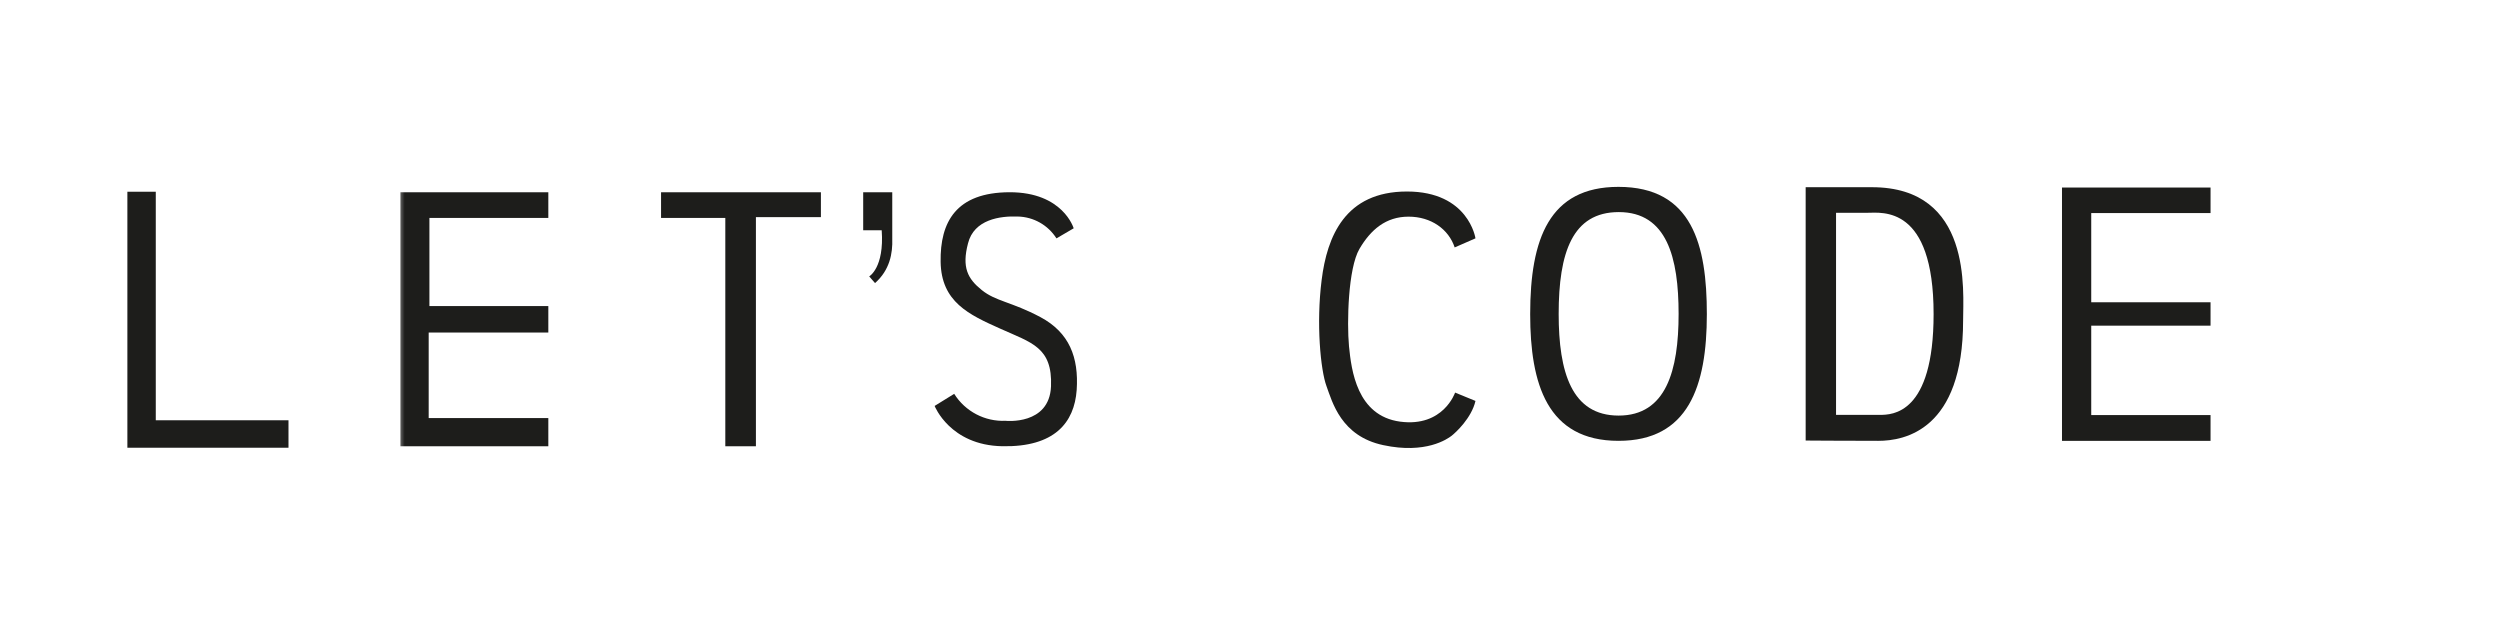 <svg xmlns="http://www.w3.org/2000/svg" viewBox="0 0 1350 343" width="1350" height="343" preserveAspectRatio="xMidYMid meet" style="width: 100%; height: 100%; transform: translate3d(0px, 0px, 0px); content-visibility: visible;"><defs><clipPath id="__lottie_element_2"><rect width="1350" height="343" x="0" y="0"></rect></clipPath><clipPath id="__lottie_element_4"><path d="M0,0 L1028,0 L1028,343 L0,343z"></path></clipPath><filter id="__lottie_element_6"><feColorMatrix type="matrix" color-interpolation-filters="sRGB" values="0 0 0 0 1 0 0 0 0 1 0 0 0 0 1 0 0 0 1 0" result="filter_result_0"></feColorMatrix><feColorMatrix type="matrix" color-interpolation-filters="sRGB" values="0 0 0 0 0.969 0 0 0 0 0.655 0 0 0 0 0.106 0 0 0 1 0" result="filter_result_1"></feColorMatrix></filter><clipPath id="__lottie_element_8"><path d="M0,0 L1028,0 L1028,343 L0,343z"></path></clipPath><clipPath id="__lottie_element_12"><path d="M0,0 L601,0 L601,185 L0,185z"></path></clipPath><mask id="__lottie_element_15" mask-type="alpha"><g style="display: none;"><g><path></path></g></g></mask><clipPath id="__lottie_element_19"><path d="M0,0 L591,0 L591,176 L0,176z"></path></clipPath><mask id="__lottie_element_31" mask-type="alpha"><g style="display: none;"><g><path></path></g></g></mask><clipPath id="__lottie_element_35"><path d="M0,0 L591,0 L591,176 L0,176z"></path></clipPath><mask id="__lottie_element_60" mask-type="alpha"><g style="display: none;"><g><path></path></g><g><path></path></g></g></mask><clipPath id="__lottie_element_64"><path d="M0,0 L204,0 L204,221 L0,221z"></path></clipPath><mask id="__lottie_element_97" mask-type="alpha"><g style="display: none;"><g><path></path></g></g></mask><mask id="__lottie_element_103" mask-type="alpha"><g style="display: none;"><g><path></path></g></g></mask><clipPath id="__lottie_element_110"><path d="M0,0 L601,0 L601,185 L0,185z"></path></clipPath><mask id="__lottie_element_113" mask-type="alpha"><g style="display: block;" transform="matrix(1,0,0,1,300.5,92.5)" opacity="1"><g opacity="1" transform="matrix(1,0,0,1,156,-2.5)"><path fill="rgb(163,0,225)" fill-opacity="1" d=" M103.5,-40 C103.5,-40 103.5,40 103.5,40 C103.5,40 -103.5,40 -103.5,40 C-103.5,40 -103.5,-40 -103.5,-40 C-103.5,-40 103.5,-40 103.5,-40z"></path></g></g></mask><clipPath id="__lottie_element_117"><path d="M0,0 L591,0 L591,176 L0,176z"></path></clipPath><mask id="__lottie_element_129" mask-type="alpha"><g style="display: block;" transform="matrix(2.065,0,0,0.671,73.614,89.531)" opacity="1"><g opacity="1" transform="matrix(-8.138,0,0,1.11,59.623,5.5)"><path fill="rgb(103,101,98)" fill-opacity="1" d=" M5.5,-43.5 C5.5,-43.5 5.5,43.5 5.5,43.5 C5.5,43.5 -5.5,43.5 -5.5,43.5 C-5.5,43.5 -5.5,-43.5 -5.5,-43.5 C-5.5,-43.5 5.5,-43.5 5.5,-43.5z"></path></g></g></mask><clipPath id="__lottie_element_133"><path d="M0,0 L591,0 L591,176 L0,176z"></path></clipPath><mask id="__lottie_element_158" mask-type="alpha"><g style="display: block;" transform="matrix(0.22,0,0,0.229,60.686,124.471)" opacity="1"><g opacity="1" transform="matrix(1,0,0,1,2,21.5)"><path fill="rgb(103,101,98)" fill-opacity="1" d=" M145,-137.5 C145,-137.5 145,137.5 145,137.5 C145,137.5 -145,137.5 -145,137.5 C-145,137.5 -145,-137.5 -145,-137.5 C-145,-137.5 145,-137.5 145,-137.5z"></path></g><g opacity="1" transform="matrix(1,0,0,1,274.245,-298.861)"><path fill="rgb(103,101,98)" fill-opacity="1" d=" M145,-137.5 C145,-137.5 145,137.5 145,137.5 C145,137.5 -145,137.5 -145,137.5 C-145,137.5 -145,-137.5 -145,-137.5 C-145,-137.5 145,-137.5 145,-137.5z"></path></g></g></mask><clipPath id="__lottie_element_162"><path d="M0,0 L204,0 L204,221 L0,221z"></path></clipPath><mask id="__lottie_element_195" mask-type="alpha"><g style="display: block;" transform="matrix(0.22,0,0,0.229,60.686,124.471)" opacity="1"><g opacity="1" transform="matrix(1,0,0,1,2,21.5)"><path fill="rgb(103,101,98)" fill-opacity="1" d=" M145,-137.5 C145,-137.5 145,137.5 145,137.5 C145,137.5 -145,137.5 -145,137.5 C-145,137.5 -145,-137.5 -145,-137.5 C-145,-137.5 145,-137.5 145,-137.5z"></path></g></g></mask><mask id="__lottie_element_201" mask-type="alpha"><g style="display: block;" transform="matrix(0.22,0,0,0.229,123.086,51.671)" opacity="1"><g opacity="1" transform="matrix(1,0,0,1,2,21.5)"><path fill="rgb(103,101,98)" fill-opacity="1" d=" M145,-137.5 C145,-137.5 145,137.5 145,137.5 C145,137.5 -145,137.5 -145,137.5 C-145,137.5 -145,-137.5 -145,-137.5 C-145,-137.5 145,-137.5 145,-137.5z"></path></g></g></mask><clipPath id="__lottie_element_208"><path d="M0,0 L601,0 L601,185 L0,185z"></path></clipPath><mask id="__lottie_element_211" mask-type="alpha"><g transform="matrix(1,0,0,1,300.5,92.5)" opacity="1" style="display: block;"><g opacity="1" transform="matrix(0,0,0,1,53,-2.5)"><path fill="rgb(163,0,225)" fill-opacity="1" d=" M103.5,-40 C103.5,-40 103.5,40 103.5,40 C103.5,40 -103.5,40 -103.5,40 C-103.5,40 -103.5,-40 -103.5,-40 C-103.5,-40 103.5,-40 103.5,-40z"></path></g></g></mask><clipPath id="__lottie_element_215"><path d="M0,0 L591,0 L591,176 L0,176z"></path></clipPath><mask id="__lottie_element_227" mask-type="alpha"><g transform="matrix(2.065,0,0,0.671,73.614,89.531)" opacity="1" style="display: block;"><g opacity="1" transform="matrix(0,0,0,1,14.301,5.5)"><path fill="rgb(103,101,98)" fill-opacity="1" d=" M5.5,-43.5 C5.5,-43.5 5.5,43.5 5.5,43.5 C5.5,43.5 -5.5,43.5 -5.5,43.5 C-5.5,43.5 -5.5,-43.5 -5.5,-43.5 C-5.5,-43.5 5.5,-43.5 5.5,-43.5z"></path></g></g></mask><clipPath id="__lottie_element_231"><path d="M0,0 L591,0 L591,176 L0,176z"></path></clipPath><mask id="__lottie_element_256" mask-type="alpha"><g transform="matrix(0.22,0,0,0.229,60.686,124.471)" opacity="1" style="display: block;"><g opacity="1" transform="matrix(1,0,0,1,2,21.5)"><path fill="rgb(103,101,98)" fill-opacity="1" d=" M145,-137.5 C145,-137.5 145,137.5 145,137.5 C145,137.5 -145,137.5 -145,137.5 C-145,137.5 -145,-137.5 -145,-137.5 C-145,-137.5 145,-137.5 145,-137.5z"></path></g><g opacity="1" transform="matrix(1,0,0,1,274.245,-298.861)"><path fill="rgb(103,101,98)" fill-opacity="1" d=" M145,-137.5 C145,-137.5 145,137.5 145,137.5 C145,137.5 -145,137.5 -145,137.5 C-145,137.5 -145,-137.5 -145,-137.5 C-145,-137.5 145,-137.5 145,-137.5z"></path></g></g></mask><clipPath id="__lottie_element_260"><path d="M0,0 L204,0 L204,221 L0,221z"></path></clipPath><mask id="__lottie_element_293" mask-type="alpha"><g transform="matrix(0.22,0,0,0.229,60.686,124.471)" opacity="1" style="display: block;"><g opacity="1" transform="matrix(1,0,0,1,2,21.5)"><path fill="rgb(103,101,98)" fill-opacity="1" d=" M145,-137.5 C145,-137.5 145,137.5 145,137.5 C145,137.5 -145,137.5 -145,137.5 C-145,137.5 -145,-137.5 -145,-137.5 C-145,-137.5 145,-137.5 145,-137.5z"></path></g></g></mask><mask id="__lottie_element_299" mask-type="alpha"><g transform="matrix(0.22,0,0,0.229,123.086,51.671)" opacity="1" style="display: block;"><g opacity="1" transform="matrix(1,0,0,1,2,21.5)"><path fill="rgb(103,101,98)" fill-opacity="1" d=" M145,-137.5 C145,-137.5 145,137.5 145,137.5 C145,137.5 -145,137.5 -145,137.5 C-145,137.5 -145,-137.5 -145,-137.5 C-145,-137.5 145,-137.5 145,-137.5z"></path></g></g></mask></defs><g clip-path="url(#__lottie_element_2)"><g clip-path="url(#__lottie_element_4)" filter="url(#__lottie_element_6)" transform="matrix(1.53,0,0,1.53,-111.42,-90.895)" opacity="1" style="display: block;"><g clip-path="url(#__lottie_element_8)" transform="matrix(1,0,0,1,0,0)" opacity="1" style="display: block;"><g clip-path="url(#__lottie_element_208)" transform="matrix(1.53,0,0,1.53,54.235,29.975)" opacity="1" style="display: none;"><g mask="url(#__lottie_element_299)" style="display: block;"><g transform="matrix(-0.65,0,0,-0.65,150,-73.611)" opacity="1"><g opacity="1" transform="matrix(1,0,0,1,0,0)"><path fill="rgb(29,29,27)" fill-opacity="1" d=" M18.599,41.959 C18.599,41.959 62.148,13.089 62.148,13.089 C64.472,11.499 66.43,9.787 66.43,6.606 C66.308,3.181 63.494,0 59.946,0 C58.111,0 56.399,0.856 54.931,1.835 C54.931,1.835 4.532,35.353 4.532,35.353 C1.841,37.066 -0.117,38.534 0.005,41.959 C0.005,45.507 1.841,46.851 4.532,48.564 C4.532,48.564 54.809,81.96 54.809,81.96 C56.277,82.939 57.989,84.04 60.069,84.04 C63.494,84.04 66.43,80.737 66.43,77.312 C66.308,74.254 64.84,72.663 62.393,71.073 C62.393,71.073 18.599,41.959 18.599,41.959z"></path></g><g opacity="1" transform="matrix(1,0,0,1,0,0)"></g></g></g><g mask="url(#__lottie_element_293)" style="display: block;"><g transform="matrix(0.65,0,0,0.65,44,-51.784)" opacity="1"><g opacity="1" transform="matrix(1,0,0,1,0,0)"><path fill="rgb(29,29,27)" fill-opacity="1" d=" M18.599,41.959 C18.599,41.959 62.148,13.089 62.148,13.089 C64.472,11.499 66.43,9.787 66.43,6.606 C66.308,3.181 63.494,0 59.946,0 C58.111,0 56.399,0.856 54.931,1.835 C54.931,1.835 4.532,35.353 4.532,35.353 C1.841,37.066 -0.117,38.534 0.005,41.959 C0.005,45.507 1.841,46.851 4.532,48.564 C4.532,48.564 54.809,81.96 54.809,81.96 C56.277,82.939 57.989,84.04 60.069,84.04 C63.494,84.04 66.43,80.737 66.43,77.312 C66.308,74.254 64.84,72.663 62.393,71.073 C62.393,71.073 18.599,41.959 18.599,41.959z"></path></g><g opacity="1" transform="matrix(1,0,0,1,0,0)"></g></g></g><g mask="url(#__lottie_element_256)" style="display: block;"><g clip-path="url(#__lottie_element_260)" transform="matrix(0.65,0,0,0.65,24.725,21.175)" opacity="1"><g style="display: block;" transform="matrix(1,0,0,1,122.019,-206)" opacity="1"><g opacity="1" transform="matrix(1,0,0,1,0,0)"><path fill="rgb(29,29,27)" fill-opacity="1" d=" M32.075,73.222 C32.075,73.222 32.075,53.998 32.075,53.998 C32.075,49.462 30.995,45.575 27.755,42.011 C31.103,38.663 32.075,34.775 32.075,30.131 C32.075,30.131 32.075,10.8 32.075,10.8 C32.075,10.8 47.951,10.8 47.951,10.8 C50.759,10.8 53.35,9.288 53.35,5.4 C53.35,1.512 50.759,0 47.951,0 C47.951,0 33.263,0 33.263,0 C29.267,0 26.351,0.756 23.651,3.996 C21.383,6.696 21.275,8.748 21.275,12.096 C21.275,12.096 21.275,29.159 21.275,29.159 C21.275,34.775 19.872,36.611 14.148,36.611 C14.148,36.611 5.4,36.611 5.4,36.611 C2.592,36.611 0,38.123 0,42.011 C0,45.899 2.592,47.411 5.4,47.411 C5.4,47.411 14.148,47.411 14.148,47.411 C19.872,47.411 21.275,49.246 21.275,54.862 C21.275,54.862 21.275,71.926 21.275,71.926 C21.275,75.274 21.383,77.326 23.651,80.026 C26.351,83.266 29.267,84.022 33.263,84.022 C33.263,84.022 47.951,84.022 47.951,84.022 C50.759,84.022 53.35,82.51 53.35,78.622 C53.35,74.734 50.759,73.222 47.951,73.222 C47.951,73.222 32.075,73.222 32.075,73.222z"></path></g></g><g style="display: block;" transform="matrix(1,0,0,1,27.5,-93.379)" opacity="1"><g opacity="1" transform="matrix(1,0,0,1,0,0)"><path fill="rgb(29,29,27)" fill-opacity="1" d=" M32.075,73.222 C32.075,73.222 32.075,53.998 32.075,53.998 C32.075,49.462 30.995,45.575 27.755,42.011 C31.103,38.663 32.075,34.775 32.075,30.131 C32.075,30.131 32.075,10.8 32.075,10.8 C32.075,10.8 47.951,10.8 47.951,10.8 C50.759,10.8 53.35,9.288 53.35,5.4 C53.35,1.512 50.759,0 47.951,0 C47.951,0 33.263,0 33.263,0 C29.267,0 26.351,0.756 23.651,3.996 C21.383,6.696 21.275,8.748 21.275,12.096 C21.275,12.096 21.275,29.159 21.275,29.159 C21.275,34.775 19.872,36.611 14.148,36.611 C14.148,36.611 5.4,36.611 5.4,36.611 C2.592,36.611 0,38.123 0,42.011 C0,45.899 2.592,47.411 5.4,47.411 C5.4,47.411 14.148,47.411 14.148,47.411 C19.872,47.411 21.275,49.246 21.275,54.862 C21.275,54.862 21.275,71.926 21.275,71.926 C21.275,75.274 21.383,77.326 23.651,80.026 C26.351,83.266 29.267,84.022 33.263,84.022 C33.263,84.022 47.951,84.022 47.951,84.022 C50.759,84.022 53.35,82.51 53.35,78.622 C53.35,74.734 50.759,73.222 47.951,73.222 C47.951,73.222 32.075,73.222 32.075,73.222z"></path></g></g><g style="display: block;" transform="matrix(1,0,0,1,150.519,-158)" opacity="1"><g opacity="1" transform="matrix(1,0,0,1,0,0)"><path fill="rgb(29,29,27)" fill-opacity="1" d=" M9.748,13.286 C11.337,13.286 12.492,13.286 13.503,11.914 C14.297,10.831 14.297,10.037 14.297,8.665 C14.297,8.665 14.297,4.621 14.297,4.621 C14.297,3.249 14.297,2.455 13.503,1.372 C12.492,0 11.337,0 9.748,0 C9.748,0 4.549,0 4.549,0 C2.96,0 1.805,0 0.794,1.372 C0,2.455 0,3.249 0,4.621 C0,4.621 0,8.665 0,8.665 C0,10.037 0,10.831 0.794,11.914 C1.805,13.286 2.96,13.286 4.549,13.286 C4.549,13.286 9.748,13.286 9.748,13.286z M9.748,37.837 C11.337,37.837 12.492,37.837 13.503,36.465 C14.297,35.382 14.297,34.588 14.297,33.216 C14.297,33.216 14.297,29.172 14.297,29.172 C14.297,27.8 14.297,27.006 13.503,25.923 C12.492,24.551 11.337,24.551 9.748,24.551 C9.748,24.551 4.549,24.551 4.549,24.551 C2.96,24.551 1.805,24.551 0.794,25.923 C0,27.006 0,27.8 0,29.172 C0,29.172 0,33.216 0,33.216 C0,34.588 0,35.382 0.794,36.465 C1.805,37.837 2.96,37.837 4.549,37.837 C4.549,37.837 9.748,37.837 9.748,37.837z"></path></g></g><g style="display: block;" transform="matrix(1,0,0,1,31.457,-33.285)" opacity="1"><g opacity="1" transform="matrix(1,0,0,1,0,0)"><path fill="rgb(29,29,27)" fill-opacity="1" d=" M14.61,0 C14.61,0 0,0 0,0 C0,0 0,3.689 0,3.689 C0,3.689 3.173,19.406 3.173,19.406 C3.69,21.915 3.984,23.834 7.305,23.834 C10.626,23.834 10.92,21.915 11.437,19.406 C11.437,19.406 14.61,3.689 14.61,3.689 C14.61,3.689 14.61,0 14.61,0z"></path></g></g><g style="display: block;" transform="matrix(1,0,0,1,57.283,-33.285)" opacity="1"><g opacity="1" transform="matrix(1,0,0,1,0,0)"><path fill="rgb(29,29,27)" fill-opacity="1" d=" M14.61,0 C14.61,0 0,0 0,0 C0,0 0,3.689 0,3.689 C0,3.689 3.173,19.406 3.173,19.406 C3.69,21.915 3.984,23.834 7.305,23.834 C10.626,23.834 10.92,21.915 11.437,19.406 C11.437,19.406 14.61,3.689 14.61,3.689 C14.61,3.689 14.61,0 14.61,0z"></path></g></g><g style="display: block;" transform="matrix(1,0,0,1,54.175,-26.368)" opacity="1"></g><g style="display: block;" transform="matrix(1,0,0,1,31.599,-91.608)" opacity="1"><g opacity="1" transform="matrix(1,0,0,1,0,0)"><path fill="rgb(29,29,27)" fill-opacity="1" d=" M34.126,65.258 C34.126,65.258 27.42,71.005 27.42,71.005 C27.42,71.005 17.721,71.005 17.721,71.005 C11.375,71.005 11.974,69.209 11.974,66.216 C11.974,66.216 11.974,59.51 11.974,59.51 C11.974,59.51 21.194,51.368 21.194,51.368 C21.194,51.368 34.126,65.258 34.126,65.258z M22.152,34.964 C22.152,34.964 11.974,23.708 11.974,23.708 C11.974,23.708 11.974,19.517 11.974,19.517 C11.974,14.847 11.135,11.974 16.763,11.974 C16.763,11.974 30.055,11.974 30.055,11.974 C36.042,11.974 35.323,14.368 35.323,19.517 C35.323,19.517 35.323,23.708 35.323,23.708 C35.323,23.708 22.152,34.964 22.152,34.964z M56.038,62.025 C57.595,60.708 59.151,59.031 59.151,56.876 C59.151,53.523 56.397,50.65 53.044,50.65 C50.17,50.65 47.417,53.643 45.381,55.319 C45.381,55.319 43.106,57.235 43.106,57.235 C43.106,57.235 30.294,43.705 30.294,43.705 C30.294,43.705 43.106,32.689 43.106,32.689 C46.578,29.696 47.297,29.456 47.297,24.906 C47.297,24.906 47.297,16.524 47.297,16.524 C47.297,6.107 40.113,0 30.055,0 C30.055,0 16.763,0 16.763,0 C6.825,0 0,6.586 0,16.524 C0,16.524 0,24.906 0,24.906 C0,27.54 0,28.497 1.796,30.533 C1.796,30.533 13.052,42.627 13.052,42.627 C13.052,42.627 3.353,51.129 3.353,51.129 C0,54.003 0,54.481 0,58.672 C0,58.672 0,66.216 0,66.216 C0,71.125 1.197,75.436 5.029,79.028 C8.501,82.261 12.453,82.979 17.003,82.979 C17.003,82.979 27.899,82.979 27.899,82.979 C31.611,82.979 31.97,82.62 34.724,80.345 C34.724,80.345 42.268,73.999 42.268,73.999 C42.268,73.999 48.375,80.345 48.375,80.345 C49.812,81.902 51.249,82.979 53.404,82.979 C56.876,82.979 59.151,80.345 59.151,76.992 C59.151,74.238 55.679,70.766 53.883,68.97 C53.883,68.97 51.248,66.216 51.248,66.216 C51.248,66.216 56.038,62.025 56.038,62.025z"></path></g></g><g style="display: block;" transform="matrix(1,0,0,1,130.118,-177.668)" opacity="1"><g opacity="1" transform="matrix(1,0,0,1,0,0)"><path fill="rgb(29,29,27)" fill-opacity="1" d=" M53.164,11.974 C56.277,11.974 59.151,10.298 59.151,5.987 C59.151,1.676 56.277,0 53.164,0 C53.164,0 5.987,0 5.987,0 C2.874,0 0,1.676 0,5.987 C0,10.298 2.874,11.974 5.987,11.974 C5.987,11.974 53.164,11.974 53.164,11.974z M53.164,37.359 C56.277,37.359 59.151,35.683 59.151,31.372 C59.151,27.061 56.277,25.385 53.164,25.385 C53.164,25.385 5.987,25.385 5.987,25.385 C2.874,25.385 0,27.061 0,31.372 C0,35.683 2.874,37.359 5.987,37.359 C5.987,37.359 53.164,37.359 53.164,37.359z"></path></g></g><g style="display: block;" transform="matrix(-1,0,0,-1,192.909,99.031)" opacity="1"><g opacity="1" transform="matrix(1,0,0,1,0,0)"><path fill="rgb(29,29,27)" fill-opacity="1" d=" M18.599,41.959 C18.599,41.959 62.148,13.089 62.148,13.089 C64.472,11.499 66.43,9.787 66.43,6.606 C66.308,3.181 63.494,0 59.946,0 C58.111,0 56.399,0.856 54.931,1.835 C54.931,1.835 4.532,35.353 4.532,35.353 C1.841,37.066 -0.117,38.534 0.005,41.959 C0.005,45.507 1.841,46.851 4.532,48.564 C4.532,48.564 54.809,81.96 54.809,81.96 C56.277,82.939 57.989,84.04 60.069,84.04 C63.494,84.04 66.43,80.737 66.43,77.312 C66.308,74.254 64.84,72.663 62.393,71.073 C62.393,71.073 18.599,41.959 18.599,41.959z"></path></g><g opacity="1" transform="matrix(1,0,0,1,0,0)"></g></g><g style="display: block;" transform="matrix(1,0,0,1,27.96,123.862)" opacity="1"><g opacity="1" transform="matrix(1,0,0,1,0,0)"><path fill="rgb(29,29,27)" fill-opacity="1" d=" M18.599,41.959 C18.599,41.959 62.148,13.089 62.148,13.089 C64.472,11.499 66.43,9.787 66.43,6.606 C66.308,3.181 63.494,0 59.946,0 C58.111,0 56.399,0.856 54.931,1.835 C54.931,1.835 4.532,35.353 4.532,35.353 C1.841,37.066 -0.117,38.534 0.005,41.959 C0.005,45.507 1.841,46.851 4.532,48.564 C4.532,48.564 54.809,81.96 54.809,81.96 C56.277,82.939 57.989,84.04 60.069,84.04 C63.494,84.04 66.43,80.737 66.43,77.312 C66.308,74.254 64.84,72.663 62.393,71.073 C62.393,71.073 18.599,41.959 18.599,41.959z"></path></g><g opacity="1" transform="matrix(1,0,0,1,0,0)"></g></g></g></g><g transform="matrix(0.65,0,0,0.65,105.318,99.666)" opacity="1" style="display: block;"><g opacity="1" transform="matrix(1,0,0,1,0,0)"><path fill="rgb(29,29,27)" fill-opacity="1" d=" M48.113,19.843 C48.113,19.843 55.491,16.618 55.491,16.618 C55.491,16.618 53.078,0 31.172,0 C9.237,0 2.818,15.919 0.898,31.404 C-1.074,46.89 0.521,63.392 2.615,69.064 C4.68,74.669 7.762,86.842 22.779,90.01 C37.801,93.237 45.497,87.86 47.009,86.698 C48.491,85.537 54.098,80.392 55.493,74.321 C55.493,74.321 48.258,71.358 48.258,71.358 C48.258,71.358 44.104,83.704 28.763,81.673 C13.394,79.608 11.448,63.4 10.605,54.915 C9.82,46.43 10.288,27.312 14.294,20.398 C18.304,13.54 23.707,8.923 31.727,8.923 C39.777,8.919 45.965,13.394 48.113,19.843z"></path></g></g><g transform="matrix(0.65,0,0,0.65,41.532,26.991)" opacity="1" style="display: block;"><g opacity="1" transform="matrix(1,0,0,1,0,0)"><path fill="rgb(29,29,27)" fill-opacity="1" d=" M0,0 C0,0 10.082,0 10.082,0 C10.082,0 10.082,81.089 10.082,81.089 C10.082,81.089 57.179,81.089 57.179,81.089 C57.179,81.089 57.179,90.85 57.179,90.85 C57.179,90.85 0,90.85 0,90.85 C0,90.85 0,0 0,0z"></path></g></g><g mask="url(#__lottie_element_227)" style="display: block;"><g clip-path="url(#__lottie_element_231)" transform="matrix(1,0,0,1,-17,5)" opacity="1"><g transform="matrix(1,0,0,1,58.635,58.59)" opacity="1" style="display: block;"><g opacity="1" transform="matrix(1,0,0,1,0,0)"><path fill="rgb(29,29,27)" fill-opacity="1" d=" M0,0 C0,0 6.502,0 6.502,0 C6.502,0 6.502,52.295 6.502,52.295 C6.502,52.295 36.875,52.295 36.875,52.295 C36.875,52.295 36.875,58.59 36.875,58.59 C36.875,58.59 0,58.59 0,58.59 C0,58.59 0,0 0,0z"></path></g></g><g transform="matrix(1,0,0,1,121.517,58.59)" opacity="1" style="display: block;"><g opacity="1" transform="matrix(1,0,0,1,0,0)"><path fill="rgb(29,29,27)" fill-opacity="1" d=" M0,0 C0,0 34.12,0 34.12,0 C34.12,0 34.12,5.919 34.12,5.919 C34.12,5.919 6.69,5.919 6.69,5.919 C6.69,5.919 6.69,26.251 6.69,26.251 C6.69,26.251 34.12,26.251 34.12,26.251 C34.12,26.251 34.12,32.358 34.12,32.358 C34.12,32.358 6.522,32.358 6.522,32.358 C6.522,32.358 6.522,52.087 6.522,52.087 C6.522,52.087 34.12,52.087 34.12,52.087 C34.12,52.087 34.12,58.588 34.12,58.588 C34.12,58.588 0,58.588 0,58.588 C0,58.588 0,0 0,0z"></path></g></g><g transform="matrix(1,0,0,1,181.642,58.59)" opacity="1" style="display: block;"><g opacity="1" transform="matrix(1,0,0,1,0,0)"><path fill="rgb(29,29,27)" fill-opacity="1" d=" M0,0 C0,0 36.875,0 36.875,0 C36.875,0 36.875,5.732 36.875,5.732 C36.875,5.732 21.882,5.732 21.882,5.732 C21.882,5.732 21.882,58.589 21.882,58.589 C21.882,58.589 14.822,58.589 14.822,58.589 C14.822,58.589 14.822,5.921 14.822,5.921 C14.822,5.921 0,5.921 0,5.921 C0,5.921 0,0 0,0z"></path></g></g><g transform="matrix(1,0,0,1,228.27,58.59)" opacity="1" style="display: block;"><g opacity="1" transform="matrix(1,0,0,1,0,0)"><path fill="rgb(29,29,27)" fill-opacity="1" d=" M0,8.769 C0,8.769 0,0 0,0 C0,0 6.707,0 6.707,0 C6.707,0 6.707,10.75 6.707,10.75 C6.819,14.079 6.14,17.933 2.735,20.947 C2.735,20.947 1.386,19.41 1.386,19.41 C1.386,19.41 4.901,17.427 4.271,8.769 C4.271,8.769 0,8.769 0,8.769z"></path></g></g><g transform="matrix(1,0,0,1,244.749,58.582)" opacity="1" style="display: block;"><g opacity="1" transform="matrix(1,0,0,1,0,0)"><path fill="rgb(29,29,27)" fill-opacity="1" d=" M28.104,10.644 C28.104,10.644 32.076,8.32 32.076,8.32 C32.076,8.32 29.642,-0.019 17.292,0 C4.963,0.039 1.235,6.84 1.385,16.077 C1.535,25.313 7.906,28.237 15.157,31.478 C22.388,34.742 27.204,35.751 26.849,44.782 C26.473,53.813 16.375,52.727 16.375,52.727 C11.589,52.942 7.058,50.565 4.515,46.505 C4.515,46.505 0,49.296 0,49.296 C0,49.296 3.54,58.366 15.589,58.591 C27.654,58.834 32.225,53.157 32.77,45.625 C33.275,38.075 31.065,32.359 24.394,28.801 C17.724,25.26 14.107,25.183 10.867,22.561 C7.603,19.938 6.256,17.333 7.699,11.805 C9.086,6.241 15.157,5.454 19.167,5.604 C22.803,5.677 26.16,7.57 28.104,10.644z"></path></g></g></g></g><g mask="url(#__lottie_element_211)" style="display: block;"><g clip-path="url(#__lottie_element_215)" transform="matrix(1,0,0,1,0,3.75)" opacity="1"><g transform="matrix(1,0,0,1,365.132,58.594)" opacity="1" style="display: block;"><g opacity="1" transform="matrix(1,0,0,1,0,0)"><path fill="rgb(29,29,27)" fill-opacity="1" d=" M20.406,52.76 C9.556,52.76 6.572,42.745 6.572,29.314 C6.572,15.161 9.735,5.819 20.438,5.819 C31.567,5.819 34.239,16.357 34.239,29.314 C34.239,42.393 31.355,52.76 20.406,52.76z M20.365,0 C4.385,0 0,11.99 0,29.363 C0,45.458 3.917,58.586 20.381,58.586 C36.484,58.586 40.754,46.023 40.754,29.363 C40.754,13.432 37.427,0 20.365,0z"></path></g></g><g transform="matrix(1,0,0,1,428.68,58.673)" opacity="1" style="display: block;"><g opacity="1" transform="matrix(1,0,0,1,0,0)"><path fill="rgb(29,29,27)" fill-opacity="1" d=" M17.088,52.519 C17.088,52.519 7.009,52.519 7.009,52.519 C7.009,52.519 7.009,5.899 7.009,5.899 C7.009,5.899 14.273,5.899 14.273,5.899 C17.586,5.899 29.514,4.064 29.514,29.264 C29.514,52.373 19.975,52.519 17.088,52.519z M15.267,0 C15.267,0 0,0 0,0 C0,0 0,58.438 0,58.438 C0,58.438 9.089,58.507 16.761,58.507 C22.782,58.507 36.32,56.035 36.32,30.735 C36.32,24.074 38.51,0 15.267,0z"></path></g></g><g transform="matrix(1,0,0,1,487.811,58.74)" opacity="1" style="display: block;"><g opacity="1" transform="matrix(1,0,0,1,0,0)"><path fill="rgb(29,29,27)" fill-opacity="1" d=" M34.269,0 C34.269,0 34.269,5.902 34.269,5.902 C34.269,5.902 6.745,5.902 6.745,5.902 C6.745,5.902 6.745,26.473 6.745,26.473 C6.745,26.473 34.268,26.473 34.268,26.473 C34.268,26.473 34.268,31.871 34.268,31.871 C34.268,31.871 6.745,31.871 6.745,31.871 C6.745,31.871 6.745,52.5 6.745,52.5 C6.745,52.5 34.268,52.5 34.268,52.5 C34.268,52.5 34.268,58.44 34.268,58.44 C34.268,58.44 0,58.44 0,58.44 C0,58.44 0,0 0,0 C0,0 34.269,0 34.269,0z"></path></g></g></g></g></g><g clip-path="url(#__lottie_element_110)" style="display: block;" transform="matrix(1.53,0,0,1.53,54.235,29.975)" opacity="1"><g mask="url(#__lottie_element_201)" style="display: block;"><g transform="matrix(-0.65,0,0,-0.65,150,-73.611)" opacity="1"><g opacity="1" transform="matrix(1,0,0,1,0,0)"><path fill="rgb(29,29,27)" fill-opacity="1" d=" M18.599,41.959 C18.599,41.959 62.148,13.089 62.148,13.089 C64.472,11.499 66.43,9.787 66.43,6.606 C66.308,3.181 63.494,0 59.946,0 C58.111,0 56.399,0.856 54.931,1.835 C54.931,1.835 4.532,35.353 4.532,35.353 C1.841,37.066 -0.117,38.534 0.005,41.959 C0.005,45.507 1.841,46.851 4.532,48.564 C4.532,48.564 54.809,81.96 54.809,81.96 C56.277,82.939 57.989,84.04 60.069,84.04 C63.494,84.04 66.43,80.737 66.43,77.312 C66.308,74.254 64.84,72.663 62.393,71.073 C62.393,71.073 18.599,41.959 18.599,41.959z"></path></g><g opacity="1" transform="matrix(1,0,0,1,0,0)"></g></g></g><g mask="url(#__lottie_element_195)" style="display: block;"><g transform="matrix(0.65,0,0,0.65,44,-51.784)" opacity="1"><g opacity="1" transform="matrix(1,0,0,1,0,0)"><path fill="rgb(29,29,27)" fill-opacity="1" d=" M18.599,41.959 C18.599,41.959 62.148,13.089 62.148,13.089 C64.472,11.499 66.43,9.787 66.43,6.606 C66.308,3.181 63.494,0 59.946,0 C58.111,0 56.399,0.856 54.931,1.835 C54.931,1.835 4.532,35.353 4.532,35.353 C1.841,37.066 -0.117,38.534 0.005,41.959 C0.005,45.507 1.841,46.851 4.532,48.564 C4.532,48.564 54.809,81.96 54.809,81.96 C56.277,82.939 57.989,84.04 60.069,84.04 C63.494,84.04 66.43,80.737 66.43,77.312 C66.308,74.254 64.84,72.663 62.393,71.073 C62.393,71.073 18.599,41.959 18.599,41.959z"></path></g><g opacity="1" transform="matrix(1,0,0,1,0,0)"></g></g></g><g mask="url(#__lottie_element_158)" style="display: block;"><g clip-path="url(#__lottie_element_162)" transform="matrix(0.65,0,0,0.65,24.725,21.175)" opacity="0"><g style="display: block;" transform="matrix(1,0,0,1,122.019,-206)" opacity="1"><g opacity="1" transform="matrix(1,0,0,1,0,0)"><path fill="rgb(29,29,27)" fill-opacity="1" d=" M32.075,73.222 C32.075,73.222 32.075,53.998 32.075,53.998 C32.075,49.462 30.995,45.575 27.755,42.011 C31.103,38.663 32.075,34.775 32.075,30.131 C32.075,30.131 32.075,10.8 32.075,10.8 C32.075,10.8 47.951,10.8 47.951,10.8 C50.759,10.8 53.35,9.288 53.35,5.4 C53.35,1.512 50.759,0 47.951,0 C47.951,0 33.263,0 33.263,0 C29.267,0 26.351,0.756 23.651,3.996 C21.383,6.696 21.275,8.748 21.275,12.096 C21.275,12.096 21.275,29.159 21.275,29.159 C21.275,34.775 19.872,36.611 14.148,36.611 C14.148,36.611 5.4,36.611 5.4,36.611 C2.592,36.611 0,38.123 0,42.011 C0,45.899 2.592,47.411 5.4,47.411 C5.4,47.411 14.148,47.411 14.148,47.411 C19.872,47.411 21.275,49.246 21.275,54.862 C21.275,54.862 21.275,71.926 21.275,71.926 C21.275,75.274 21.383,77.326 23.651,80.026 C26.351,83.266 29.267,84.022 33.263,84.022 C33.263,84.022 47.951,84.022 47.951,84.022 C50.759,84.022 53.35,82.51 53.35,78.622 C53.35,74.734 50.759,73.222 47.951,73.222 C47.951,73.222 32.075,73.222 32.075,73.222z"></path></g></g><g style="display: block;" transform="matrix(1,0,0,1,27.5,-93.379)" opacity="1"><g opacity="1" transform="matrix(1,0,0,1,0,0)"><path fill="rgb(29,29,27)" fill-opacity="1" d=" M32.075,73.222 C32.075,73.222 32.075,53.998 32.075,53.998 C32.075,49.462 30.995,45.575 27.755,42.011 C31.103,38.663 32.075,34.775 32.075,30.131 C32.075,30.131 32.075,10.8 32.075,10.8 C32.075,10.8 47.951,10.8 47.951,10.8 C50.759,10.8 53.35,9.288 53.35,5.4 C53.35,1.512 50.759,0 47.951,0 C47.951,0 33.263,0 33.263,0 C29.267,0 26.351,0.756 23.651,3.996 C21.383,6.696 21.275,8.748 21.275,12.096 C21.275,12.096 21.275,29.159 21.275,29.159 C21.275,34.775 19.872,36.611 14.148,36.611 C14.148,36.611 5.4,36.611 5.4,36.611 C2.592,36.611 0,38.123 0,42.011 C0,45.899 2.592,47.411 5.4,47.411 C5.4,47.411 14.148,47.411 14.148,47.411 C19.872,47.411 21.275,49.246 21.275,54.862 C21.275,54.862 21.275,71.926 21.275,71.926 C21.275,75.274 21.383,77.326 23.651,80.026 C26.351,83.266 29.267,84.022 33.263,84.022 C33.263,84.022 47.951,84.022 47.951,84.022 C50.759,84.022 53.35,82.51 53.35,78.622 C53.35,74.734 50.759,73.222 47.951,73.222 C47.951,73.222 32.075,73.222 32.075,73.222z"></path></g></g><g style="display: block;" transform="matrix(1,0,0,1,150.519,-158)" opacity="1"><g opacity="1" transform="matrix(1,0,0,1,0,0)"><path fill="rgb(29,29,27)" fill-opacity="1" d=" M9.748,13.286 C11.337,13.286 12.492,13.286 13.503,11.914 C14.297,10.831 14.297,10.037 14.297,8.665 C14.297,8.665 14.297,4.621 14.297,4.621 C14.297,3.249 14.297,2.455 13.503,1.372 C12.492,0 11.337,0 9.748,0 C9.748,0 4.549,0 4.549,0 C2.96,0 1.805,0 0.794,1.372 C0,2.455 0,3.249 0,4.621 C0,4.621 0,8.665 0,8.665 C0,10.037 0,10.831 0.794,11.914 C1.805,13.286 2.96,13.286 4.549,13.286 C4.549,13.286 9.748,13.286 9.748,13.286z M9.748,37.837 C11.337,37.837 12.492,37.837 13.503,36.465 C14.297,35.382 14.297,34.588 14.297,33.216 C14.297,33.216 14.297,29.172 14.297,29.172 C14.297,27.8 14.297,27.006 13.503,25.923 C12.492,24.551 11.337,24.551 9.748,24.551 C9.748,24.551 4.549,24.551 4.549,24.551 C2.96,24.551 1.805,24.551 0.794,25.923 C0,27.006 0,27.8 0,29.172 C0,29.172 0,33.216 0,33.216 C0,34.588 0,35.382 0.794,36.465 C1.805,37.837 2.96,37.837 4.549,37.837 C4.549,37.837 9.748,37.837 9.748,37.837z"></path></g></g><g style="display: block;" transform="matrix(1,0,0,1,31.457,-33.285)" opacity="1"><g opacity="1" transform="matrix(1,0,0,1,0,0)"><path fill="rgb(29,29,27)" fill-opacity="1" d=" M14.61,0 C14.61,0 0,0 0,0 C0,0 0,3.689 0,3.689 C0,3.689 3.173,19.406 3.173,19.406 C3.69,21.915 3.984,23.834 7.305,23.834 C10.626,23.834 10.92,21.915 11.437,19.406 C11.437,19.406 14.61,3.689 14.61,3.689 C14.61,3.689 14.61,0 14.61,0z"></path></g></g><g style="display: block;" transform="matrix(1,0,0,1,57.283,-33.285)" opacity="1"><g opacity="1" transform="matrix(1,0,0,1,0,0)"><path fill="rgb(29,29,27)" fill-opacity="1" d=" M14.61,0 C14.61,0 0,0 0,0 C0,0 0,3.689 0,3.689 C0,3.689 3.173,19.406 3.173,19.406 C3.69,21.915 3.984,23.834 7.305,23.834 C10.626,23.834 10.92,21.915 11.437,19.406 C11.437,19.406 14.61,3.689 14.61,3.689 C14.61,3.689 14.61,0 14.61,0z"></path></g></g><g style="display: block;" transform="matrix(1,0,0,1,54.175,-26.368)" opacity="1"></g><g style="display: block;" transform="matrix(1,0,0,1,31.599,-91.608)" opacity="1"><g opacity="1" transform="matrix(1,0,0,1,0,0)"><path fill="rgb(29,29,27)" fill-opacity="1" d=" M34.126,65.258 C34.126,65.258 27.42,71.005 27.42,71.005 C27.42,71.005 17.721,71.005 17.721,71.005 C11.375,71.005 11.974,69.209 11.974,66.216 C11.974,66.216 11.974,59.51 11.974,59.51 C11.974,59.51 21.194,51.368 21.194,51.368 C21.194,51.368 34.126,65.258 34.126,65.258z M22.152,34.964 C22.152,34.964 11.974,23.708 11.974,23.708 C11.974,23.708 11.974,19.517 11.974,19.517 C11.974,14.847 11.135,11.974 16.763,11.974 C16.763,11.974 30.055,11.974 30.055,11.974 C36.042,11.974 35.323,14.368 35.323,19.517 C35.323,19.517 35.323,23.708 35.323,23.708 C35.323,23.708 22.152,34.964 22.152,34.964z M56.038,62.025 C57.595,60.708 59.151,59.031 59.151,56.876 C59.151,53.523 56.397,50.65 53.044,50.65 C50.17,50.65 47.417,53.643 45.381,55.319 C45.381,55.319 43.106,57.235 43.106,57.235 C43.106,57.235 30.294,43.705 30.294,43.705 C30.294,43.705 43.106,32.689 43.106,32.689 C46.578,29.696 47.297,29.456 47.297,24.906 C47.297,24.906 47.297,16.524 47.297,16.524 C47.297,6.107 40.113,0 30.055,0 C30.055,0 16.763,0 16.763,0 C6.825,0 0,6.586 0,16.524 C0,16.524 0,24.906 0,24.906 C0,27.54 0,28.497 1.796,30.533 C1.796,30.533 13.052,42.627 13.052,42.627 C13.052,42.627 3.353,51.129 3.353,51.129 C0,54.003 0,54.481 0,58.672 C0,58.672 0,66.216 0,66.216 C0,71.125 1.197,75.436 5.029,79.028 C8.501,82.261 12.453,82.979 17.003,82.979 C17.003,82.979 27.899,82.979 27.899,82.979 C31.611,82.979 31.97,82.62 34.724,80.345 C34.724,80.345 42.268,73.999 42.268,73.999 C42.268,73.999 48.375,80.345 48.375,80.345 C49.812,81.902 51.249,82.979 53.404,82.979 C56.876,82.979 59.151,80.345 59.151,76.992 C59.151,74.238 55.679,70.766 53.883,68.97 C53.883,68.97 51.248,66.216 51.248,66.216 C51.248,66.216 56.038,62.025 56.038,62.025z"></path></g></g><g style="display: block;" transform="matrix(1,0,0,1,130.118,-177.668)" opacity="1"><g opacity="1" transform="matrix(1,0,0,1,0,0)"><path fill="rgb(29,29,27)" fill-opacity="1" d=" M53.164,11.974 C56.277,11.974 59.151,10.298 59.151,5.987 C59.151,1.676 56.277,0 53.164,0 C53.164,0 5.987,0 5.987,0 C2.874,0 0,1.676 0,5.987 C0,10.298 2.874,11.974 5.987,11.974 C5.987,11.974 53.164,11.974 53.164,11.974z M53.164,37.359 C56.277,37.359 59.151,35.683 59.151,31.372 C59.151,27.061 56.277,25.385 53.164,25.385 C53.164,25.385 5.987,25.385 5.987,25.385 C2.874,25.385 0,27.061 0,31.372 C0,35.683 2.874,37.359 5.987,37.359 C5.987,37.359 53.164,37.359 53.164,37.359z"></path></g></g><g style="display: block;" transform="matrix(-1,0,0,-1,192.909,99.031)" opacity="1"><g opacity="1" transform="matrix(1,0,0,1,0,0)"><path fill="rgb(29,29,27)" fill-opacity="1" d=" M18.599,41.959 C18.599,41.959 62.148,13.089 62.148,13.089 C64.472,11.499 66.43,9.787 66.43,6.606 C66.308,3.181 63.494,0 59.946,0 C58.111,0 56.399,0.856 54.931,1.835 C54.931,1.835 4.532,35.353 4.532,35.353 C1.841,37.066 -0.117,38.534 0.005,41.959 C0.005,45.507 1.841,46.851 4.532,48.564 C4.532,48.564 54.809,81.96 54.809,81.96 C56.277,82.939 57.989,84.04 60.069,84.04 C63.494,84.04 66.43,80.737 66.43,77.312 C66.308,74.254 64.84,72.663 62.393,71.073 C62.393,71.073 18.599,41.959 18.599,41.959z"></path></g><g opacity="1" transform="matrix(1,0,0,1,0,0)"></g></g><g style="display: block;" transform="matrix(1,0,0,1,27.96,123.862)" opacity="1"><g opacity="1" transform="matrix(1,0,0,1,0,0)"><path fill="rgb(29,29,27)" fill-opacity="1" d=" M18.599,41.959 C18.599,41.959 62.148,13.089 62.148,13.089 C64.472,11.499 66.43,9.787 66.43,6.606 C66.308,3.181 63.494,0 59.946,0 C58.111,0 56.399,0.856 54.931,1.835 C54.931,1.835 4.532,35.353 4.532,35.353 C1.841,37.066 -0.117,38.534 0.005,41.959 C0.005,45.507 1.841,46.851 4.532,48.564 C4.532,48.564 54.809,81.96 54.809,81.96 C56.277,82.939 57.989,84.04 60.069,84.04 C63.494,84.04 66.43,80.737 66.43,77.312 C66.308,74.254 64.84,72.663 62.393,71.073 C62.393,71.073 18.599,41.959 18.599,41.959z"></path></g><g opacity="1" transform="matrix(1,0,0,1,0,0)"></g></g></g></g><g style="display: block;" transform="matrix(0.65,0,0,0.65,316.443,63.416)" opacity="1"><g opacity="1" transform="matrix(1,0,0,1,0,0)"><path fill="rgb(29,29,27)" fill-opacity="1" d=" M48.113,19.843 C48.113,19.843 55.491,16.618 55.491,16.618 C55.491,16.618 53.078,0 31.172,0 C9.237,0 2.818,15.919 0.898,31.404 C-1.074,46.89 0.521,63.392 2.615,69.064 C4.68,74.669 7.762,86.842 22.779,90.01 C37.801,93.237 45.497,87.86 47.009,86.698 C48.491,85.537 54.098,80.392 55.493,74.321 C55.493,74.321 48.258,71.358 48.258,71.358 C48.258,71.358 44.104,83.704 28.763,81.673 C13.394,79.608 11.448,63.4 10.605,54.915 C9.82,46.43 10.288,27.312 14.294,20.398 C18.304,13.54 23.707,8.923 31.727,8.923 C39.777,8.919 45.965,13.394 48.113,19.843z"></path></g></g><g style="display: block;" transform="matrix(0.65,0,0,0.65,41.532,63.474)" opacity="1"><g opacity="1" transform="matrix(1,0,0,1,0,0)"><path fill="rgb(29,29,27)" fill-opacity="1" d=" M0,0 C0,0 10.082,0 10.082,0 C10.082,0 10.082,81.089 10.082,81.089 C10.082,81.089 57.179,81.089 57.179,81.089 C57.179,81.089 57.179,90.85 57.179,90.85 C57.179,90.85 0,90.85 0,90.85 C0,90.85 0,0 0,0z"></path></g></g><g mask="url(#__lottie_element_129)" style="display: block;"><g clip-path="url(#__lottie_element_133)" transform="matrix(1,0,0,1,-17,5)" opacity="1"><g style="display: block;" transform="matrix(1,0,0,1,58.635,58.59)" opacity="1"><g opacity="1" transform="matrix(1,0,0,1,0,0)"><path fill="rgb(29,29,27)" fill-opacity="1" d=" M0,0 C0,0 6.502,0 6.502,0 C6.502,0 6.502,52.295 6.502,52.295 C6.502,52.295 36.875,52.295 36.875,52.295 C36.875,52.295 36.875,58.59 36.875,58.59 C36.875,58.59 0,58.59 0,58.59 C0,58.59 0,0 0,0z"></path></g></g><g style="display: block;" transform="matrix(1,0,0,1,121.517,58.59)" opacity="1"><g opacity="1" transform="matrix(1,0,0,1,0,0)"><path fill="rgb(29,29,27)" fill-opacity="1" d=" M0,0 C0,0 34.12,0 34.12,0 C34.12,0 34.12,5.919 34.12,5.919 C34.12,5.919 6.69,5.919 6.69,5.919 C6.69,5.919 6.69,26.251 6.69,26.251 C6.69,26.251 34.12,26.251 34.12,26.251 C34.12,26.251 34.12,32.358 34.12,32.358 C34.12,32.358 6.522,32.358 6.522,32.358 C6.522,32.358 6.522,52.087 6.522,52.087 C6.522,52.087 34.12,52.087 34.12,52.087 C34.12,52.087 34.12,58.588 34.12,58.588 C34.12,58.588 0,58.588 0,58.588 C0,58.588 0,0 0,0z"></path></g></g><g style="display: block;" transform="matrix(1,0,0,1,181.642,58.59)" opacity="1"><g opacity="1" transform="matrix(1,0,0,1,0,0)"><path fill="rgb(29,29,27)" fill-opacity="1" d=" M0,0 C0,0 36.875,0 36.875,0 C36.875,0 36.875,5.732 36.875,5.732 C36.875,5.732 21.882,5.732 21.882,5.732 C21.882,5.732 21.882,58.589 21.882,58.589 C21.882,58.589 14.822,58.589 14.822,58.589 C14.822,58.589 14.822,5.921 14.822,5.921 C14.822,5.921 0,5.921 0,5.921 C0,5.921 0,0 0,0z"></path></g></g><g style="display: block;" transform="matrix(1,0,0,1,228.27,58.59)" opacity="1"><g opacity="1" transform="matrix(1,0,0,1,0,0)"><path fill="rgb(29,29,27)" fill-opacity="1" d=" M0,8.769 C0,8.769 0,0 0,0 C0,0 6.707,0 6.707,0 C6.707,0 6.707,10.75 6.707,10.75 C6.819,14.079 6.14,17.933 2.735,20.947 C2.735,20.947 1.386,19.41 1.386,19.41 C1.386,19.41 4.901,17.427 4.271,8.769 C4.271,8.769 0,8.769 0,8.769z"></path></g></g><g style="display: block;" transform="matrix(1,0,0,1,244.749,58.582)" opacity="1"><g opacity="1" transform="matrix(1,0,0,1,0,0)"><path fill="rgb(29,29,27)" fill-opacity="1" d=" M28.104,10.644 C28.104,10.644 32.076,8.32 32.076,8.32 C32.076,8.32 29.642,-0.019 17.292,0 C4.963,0.039 1.235,6.84 1.385,16.077 C1.535,25.313 7.906,28.237 15.157,31.478 C22.388,34.742 27.204,35.751 26.849,44.782 C26.473,53.813 16.375,52.727 16.375,52.727 C11.589,52.942 7.058,50.565 4.515,46.505 C4.515,46.505 0,49.296 0,49.296 C0,49.296 3.54,58.366 15.589,58.591 C27.654,58.834 32.225,53.157 32.77,45.625 C33.275,38.075 31.065,32.359 24.394,28.801 C17.724,25.26 14.107,25.183 10.867,22.561 C7.603,19.938 6.256,17.333 7.699,11.805 C9.086,6.241 15.157,5.454 19.167,5.604 C22.803,5.677 26.16,7.57 28.104,10.644z"></path></g></g></g></g><g mask="url(#__lottie_element_113)" style="display: block;"><g clip-path="url(#__lottie_element_117)" transform="matrix(1,0,0,1,0,3.75)" opacity="1"><g style="display: block;" transform="matrix(1,0,0,1,365.132,58.594)" opacity="1"><g opacity="1" transform="matrix(1,0,0,1,0,0)"><path fill="rgb(29,29,27)" fill-opacity="1" d=" M20.406,52.76 C9.556,52.76 6.572,42.745 6.572,29.314 C6.572,15.161 9.735,5.819 20.438,5.819 C31.567,5.819 34.239,16.357 34.239,29.314 C34.239,42.393 31.355,52.76 20.406,52.76z M20.365,0 C4.385,0 0,11.99 0,29.363 C0,45.458 3.917,58.586 20.381,58.586 C36.484,58.586 40.754,46.023 40.754,29.363 C40.754,13.432 37.427,0 20.365,0z"></path></g></g><g style="display: block;" transform="matrix(1,0,0,1,428.68,58.673)" opacity="1"><g opacity="1" transform="matrix(1,0,0,1,0,0)"><path fill="rgb(29,29,27)" fill-opacity="1" d=" M17.088,52.519 C17.088,52.519 7.009,52.519 7.009,52.519 C7.009,52.519 7.009,5.899 7.009,5.899 C7.009,5.899 14.273,5.899 14.273,5.899 C17.586,5.899 29.514,4.064 29.514,29.264 C29.514,52.373 19.975,52.519 17.088,52.519z M15.267,0 C15.267,0 0,0 0,0 C0,0 0,58.438 0,58.438 C0,58.438 9.089,58.507 16.761,58.507 C22.782,58.507 36.32,56.035 36.32,30.735 C36.32,24.074 38.51,0 15.267,0z"></path></g></g><g style="display: block;" transform="matrix(1,0,0,1,487.811,58.74)" opacity="1"><g opacity="1" transform="matrix(1,0,0,1,0,0)"><path fill="rgb(29,29,27)" fill-opacity="1" d=" M34.269,0 C34.269,0 34.269,5.902 34.269,5.902 C34.269,5.902 6.745,5.902 6.745,5.902 C6.745,5.902 6.745,26.473 6.745,26.473 C6.745,26.473 34.268,26.473 34.268,26.473 C34.268,26.473 34.268,31.871 34.268,31.871 C34.268,31.871 6.745,31.871 6.745,31.871 C6.745,31.871 6.745,52.5 6.745,52.5 C6.745,52.5 34.268,52.5 34.268,52.5 C34.268,52.5 34.268,58.44 34.268,58.44 C34.268,58.44 0,58.44 0,58.44 C0,58.44 0,0 0,0 C0,0 34.269,0 34.269,0z"></path></g></g></g></g></g><g clip-path="url(#__lottie_element_12)" style="display: none;"><g mask="url(#__lottie_element_103)" style="display: none;"><g><g><path></path></g><g></g></g></g><g mask="url(#__lottie_element_97)" style="display: none;"><g><g><path></path></g><g></g></g></g><g mask="url(#__lottie_element_60)" style="display: none;"><g clip-path="url(#__lottie_element_64)"><g style="display: none;"><g><path></path></g></g><g style="display: none;"><g><path></path></g></g><g style="display: none;"><g><path></path></g></g><g style="display: none;"><g><path></path></g></g><g style="display: none;"><g><path></path></g></g><g style="display: none;"></g><g style="display: none;"><g><path></path></g></g><g style="display: none;"><g><path></path></g></g><g style="display: none;"><g><path></path></g><g></g></g><g style="display: none;"><g><path></path></g><g></g></g></g></g><g style="display: none;"><g><path></path></g></g><g style="display: none;"><g><path></path></g></g><g mask="url(#__lottie_element_31)" style="display: none;"><g clip-path="url(#__lottie_element_35)"><g style="display: none;"><g><path></path></g></g><g style="display: none;"><g><path></path></g></g><g style="display: none;"><g><path></path></g></g><g style="display: none;"><g><path></path></g></g><g style="display: none;"><g><path></path></g></g></g></g><g mask="url(#__lottie_element_15)" style="display: none;"><g clip-path="url(#__lottie_element_19)"><g style="display: none;"><g><path></path></g></g><g style="display: none;"><g><path></path></g></g><g style="display: none;"><g><path></path></g></g></g></g></g></g></g></g></svg>
